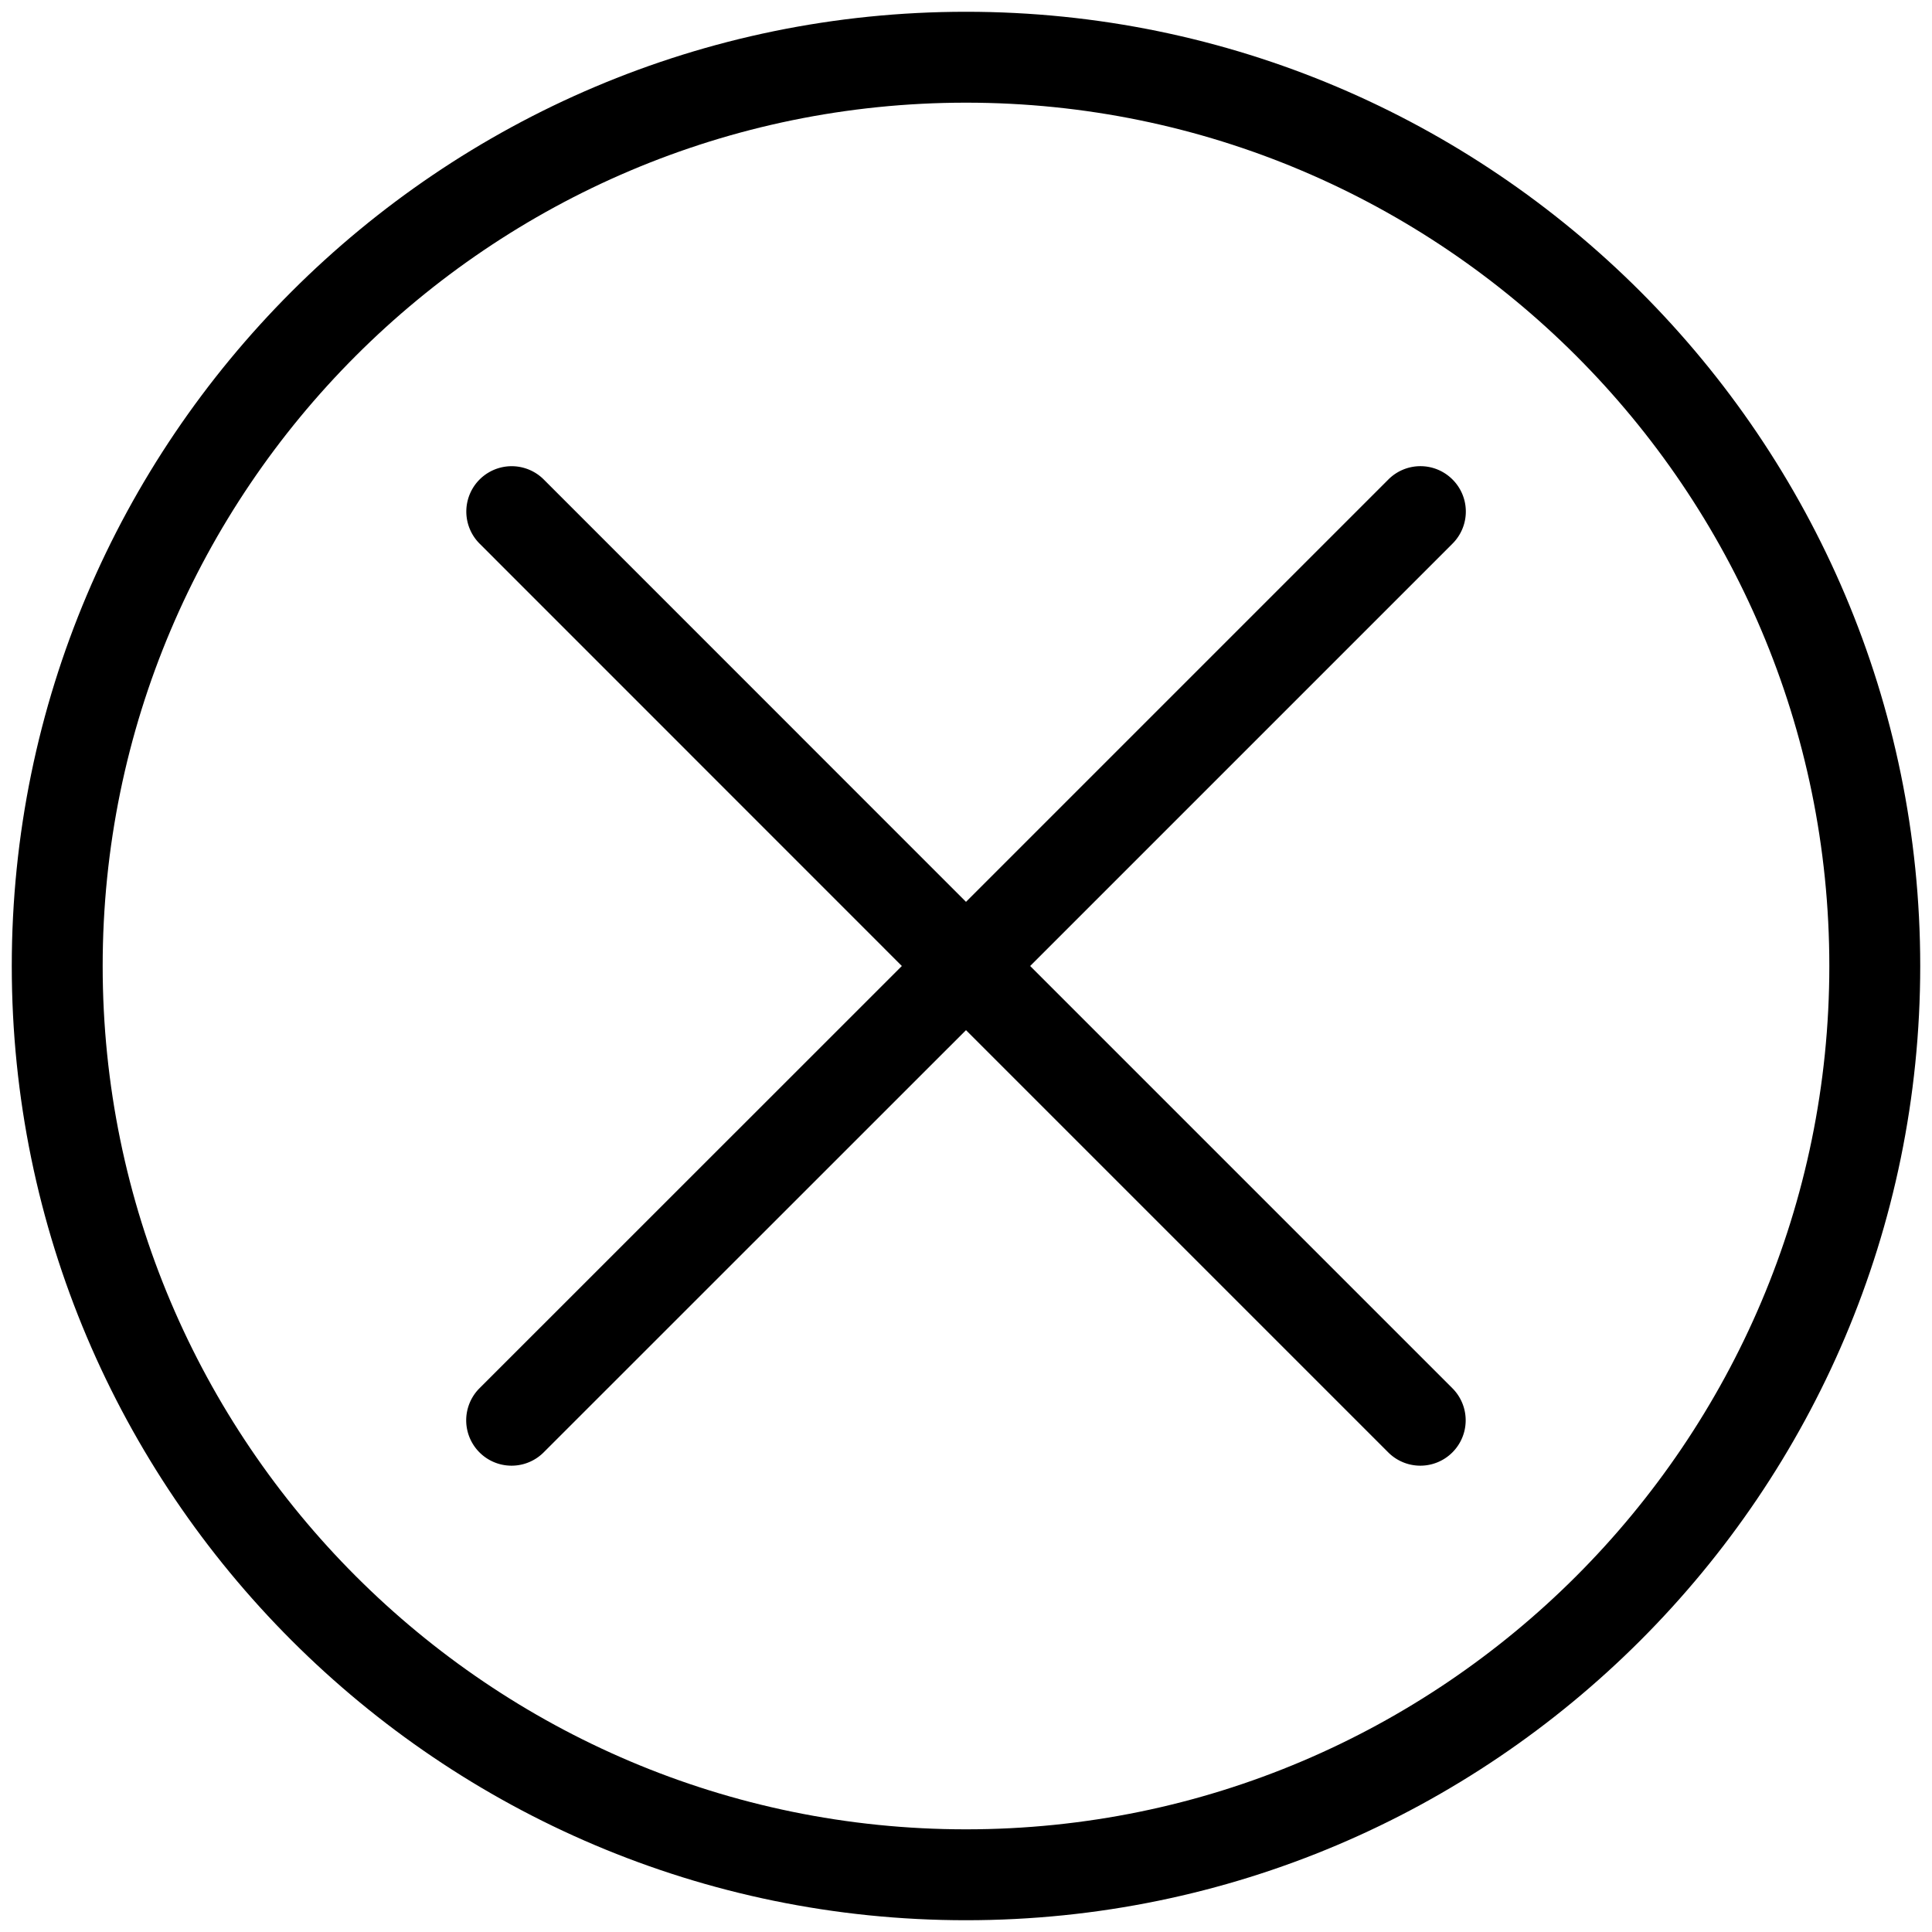 <svg id="圖層_1" data-name="圖層 1" xmlns="http://www.w3.org/2000/svg" viewBox="0 0 512 512"><path d="M384.93,127.07a12,12,0,0,0-17,0L256,239,144.1,127.07a12,12,0,1,0-17,17L239,256,127.07,367.9a12,12,0,1,0,17,17L256,273l111.9,111.9a12,12,0,0,0,17-17L273,256l111.9-111.9A12,12,0,0,0,384.93,127.07Z"/><path d="M256,3.12C116.56,3.12,3.12,116.57,3.12,256S116.56,508.88,256,508.88,508.88,395.43,508.88,256,395.44,3.12,256,3.12Zm0,481.67C129.84,484.79,27.21,382.16,27.21,256S129.84,27.21,256,27.21,484.79,129.84,484.79,256,382.16,484.79,256,484.79Z"/></svg>